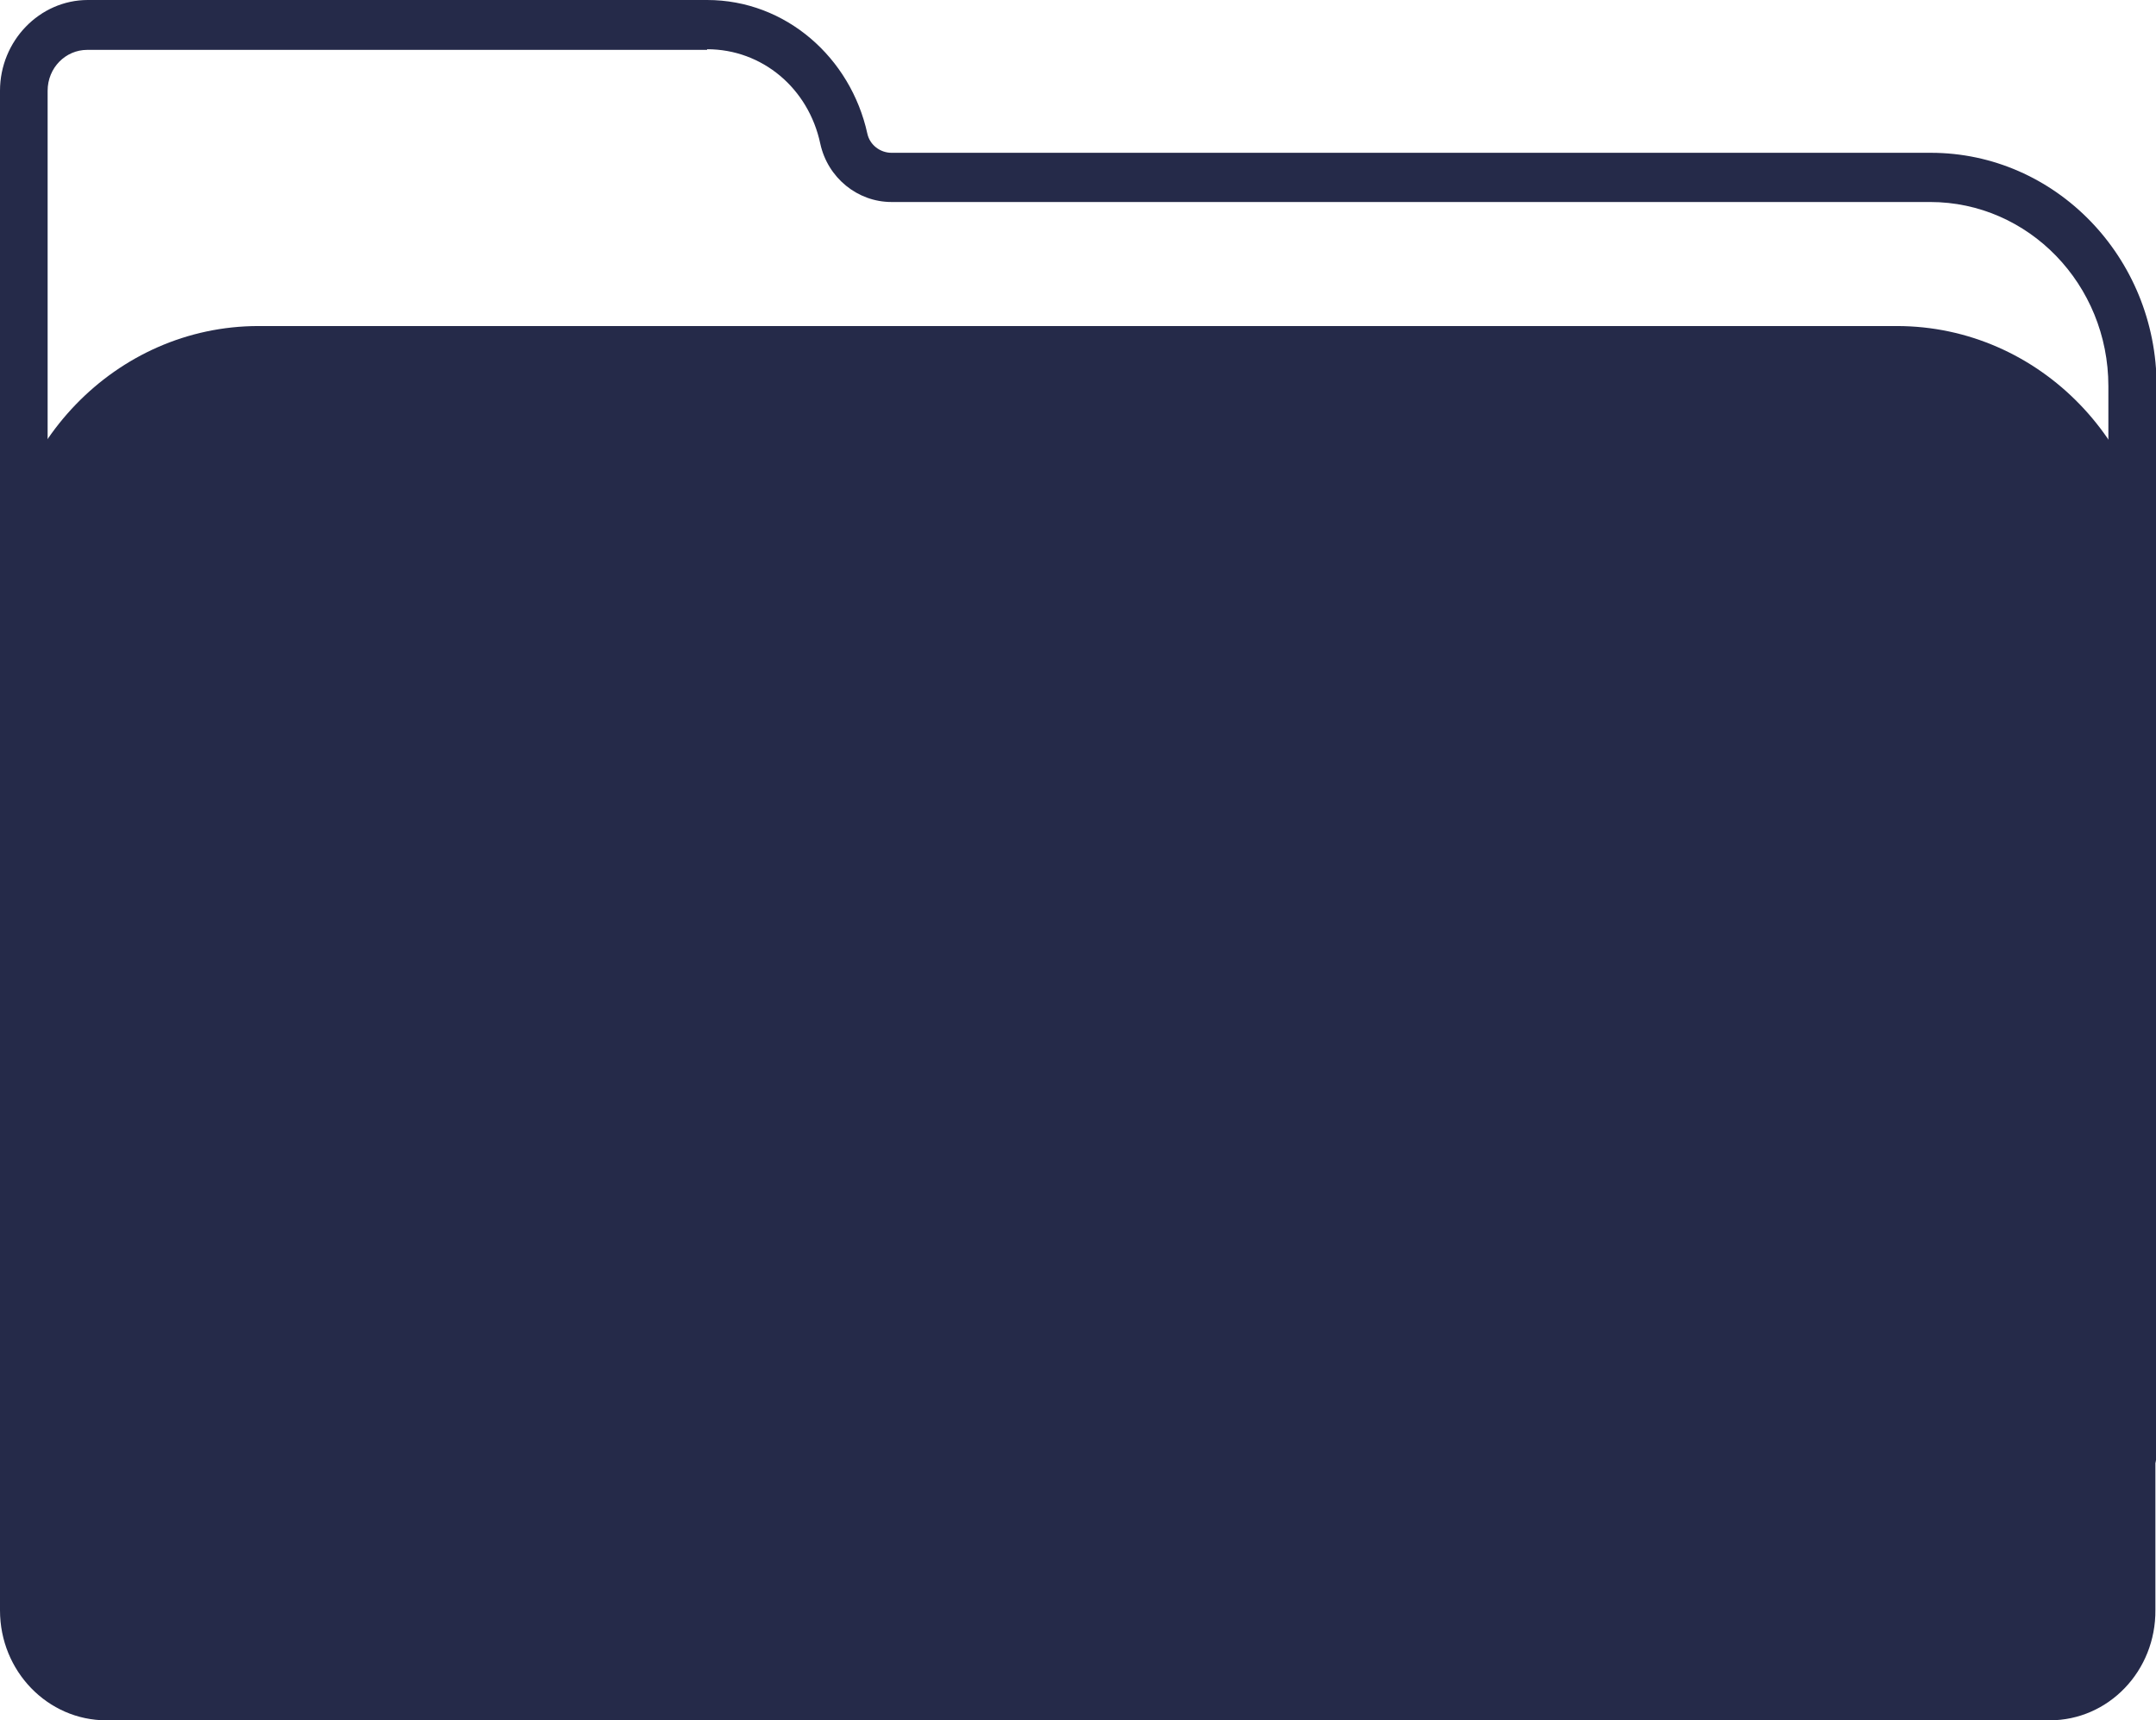 <svg width="89" height="71" viewBox="0 0 89 71" fill="none" xmlns="http://www.w3.org/2000/svg">
<path d="M29.19 2.032C31.463 2.032 33.378 3.641 33.863 5.936C34.17 7.335 35.396 8.337 36.8 8.337H79.679C83.739 8.337 87.034 11.741 87.034 15.936V59.048H1.966V14.01V6.306V3.747C1.966 2.797 2.707 2.058 3.601 2.058H29.19V2.032ZM29.19 0H3.626C1.634 0 0 1.689 0 3.747V6.306V14.01V60.024C0 60.605 0.46 61.106 1.047 61.106H87.978C88.54 61.106 89.026 60.631 89.026 60.024V15.936C89.026 10.607 84.837 6.306 79.704 6.306H36.8C36.341 6.306 35.907 5.989 35.804 5.514C35.115 2.375 32.433 0 29.19 0Z" fill="#252A49"/>
<path d="M84.608 71H4.393C1.966 71 0 68.969 0 66.462V24.511C0 18.416 4.776 13.456 10.675 13.456H78.3C84.199 13.456 88.975 18.39 88.975 24.485V66.436C89 68.969 87.034 71 84.608 71Z" fill="#252A49"/>
</svg>
